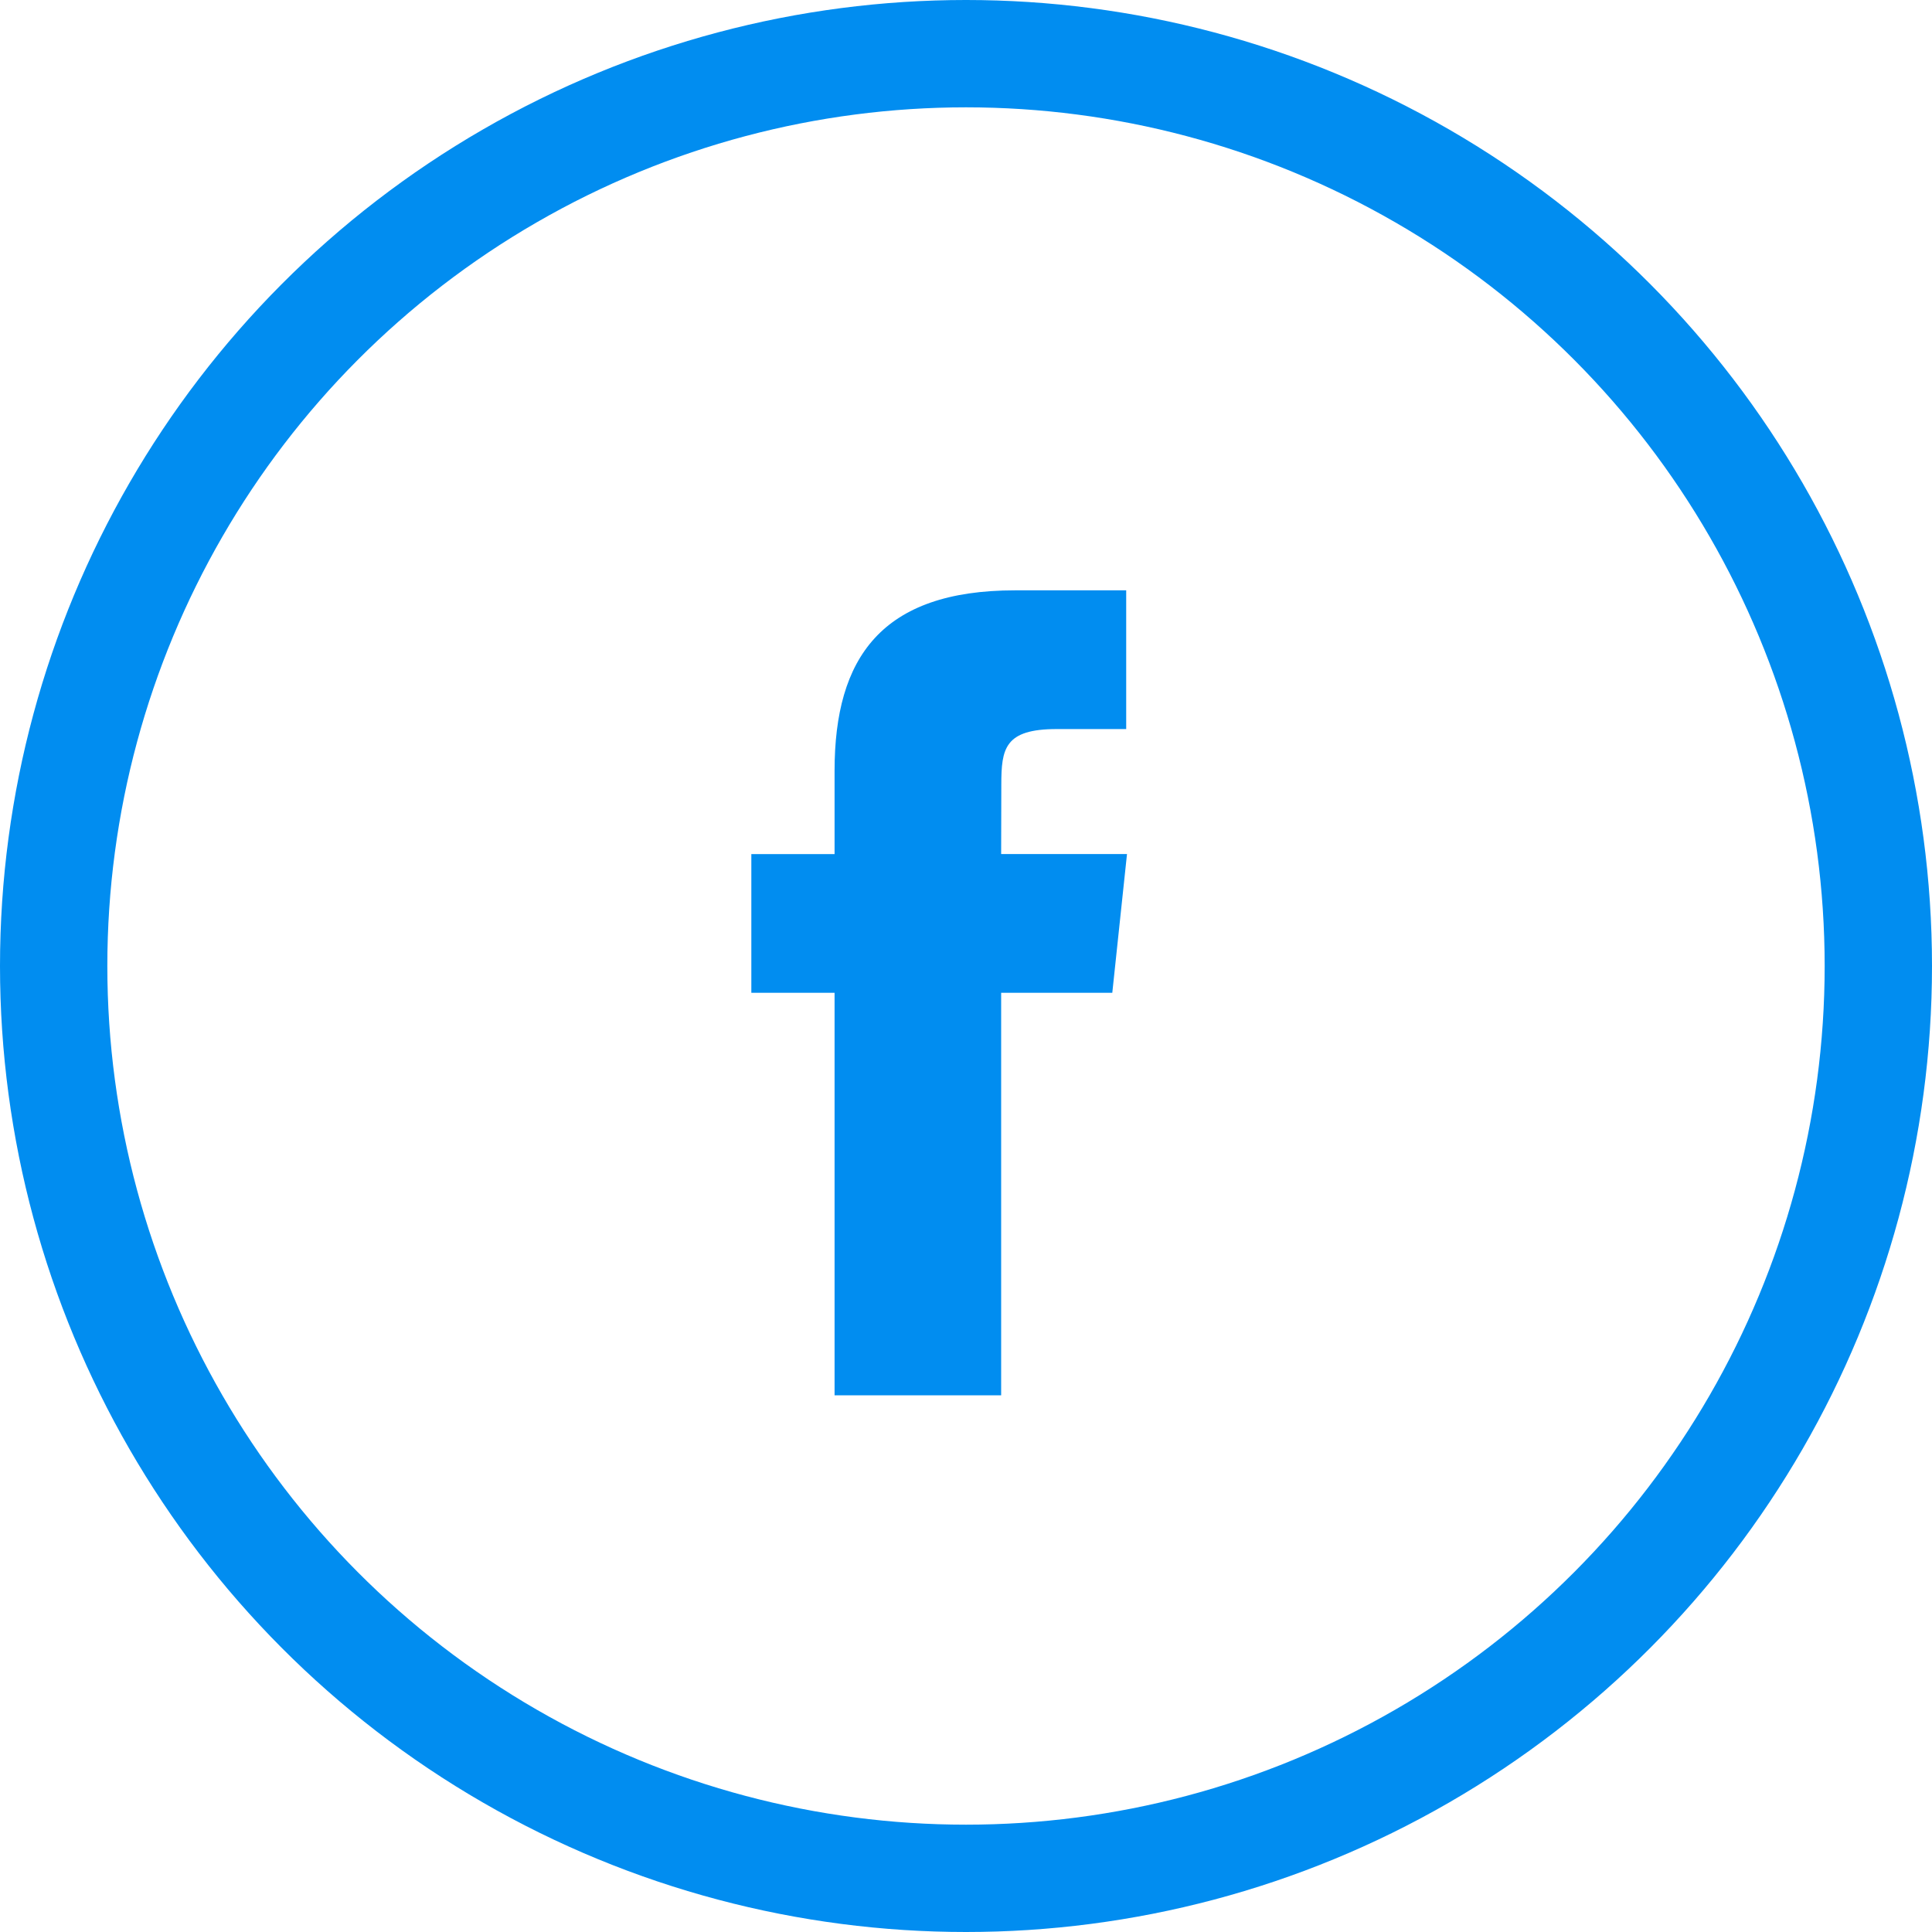 <svg width="36" height="36" viewBox="0 0 36 36" fill="none" xmlns="http://www.w3.org/2000/svg">
<circle cx="18" cy="18" r="17" stroke="#018DF0" stroke-width="2"/>
<path fill-rule="evenodd" clip-rule="evenodd" d="M18.655 26V18.499H20.726L21 15.914H18.655L18.658 14.62C18.658 13.946 18.722 13.585 19.691 13.585H20.985V11H18.914C16.426 11 15.551 12.254 15.551 14.363V15.915H14V18.499H15.551V26H18.655Z" fill="#018DF0"/>
</svg>
